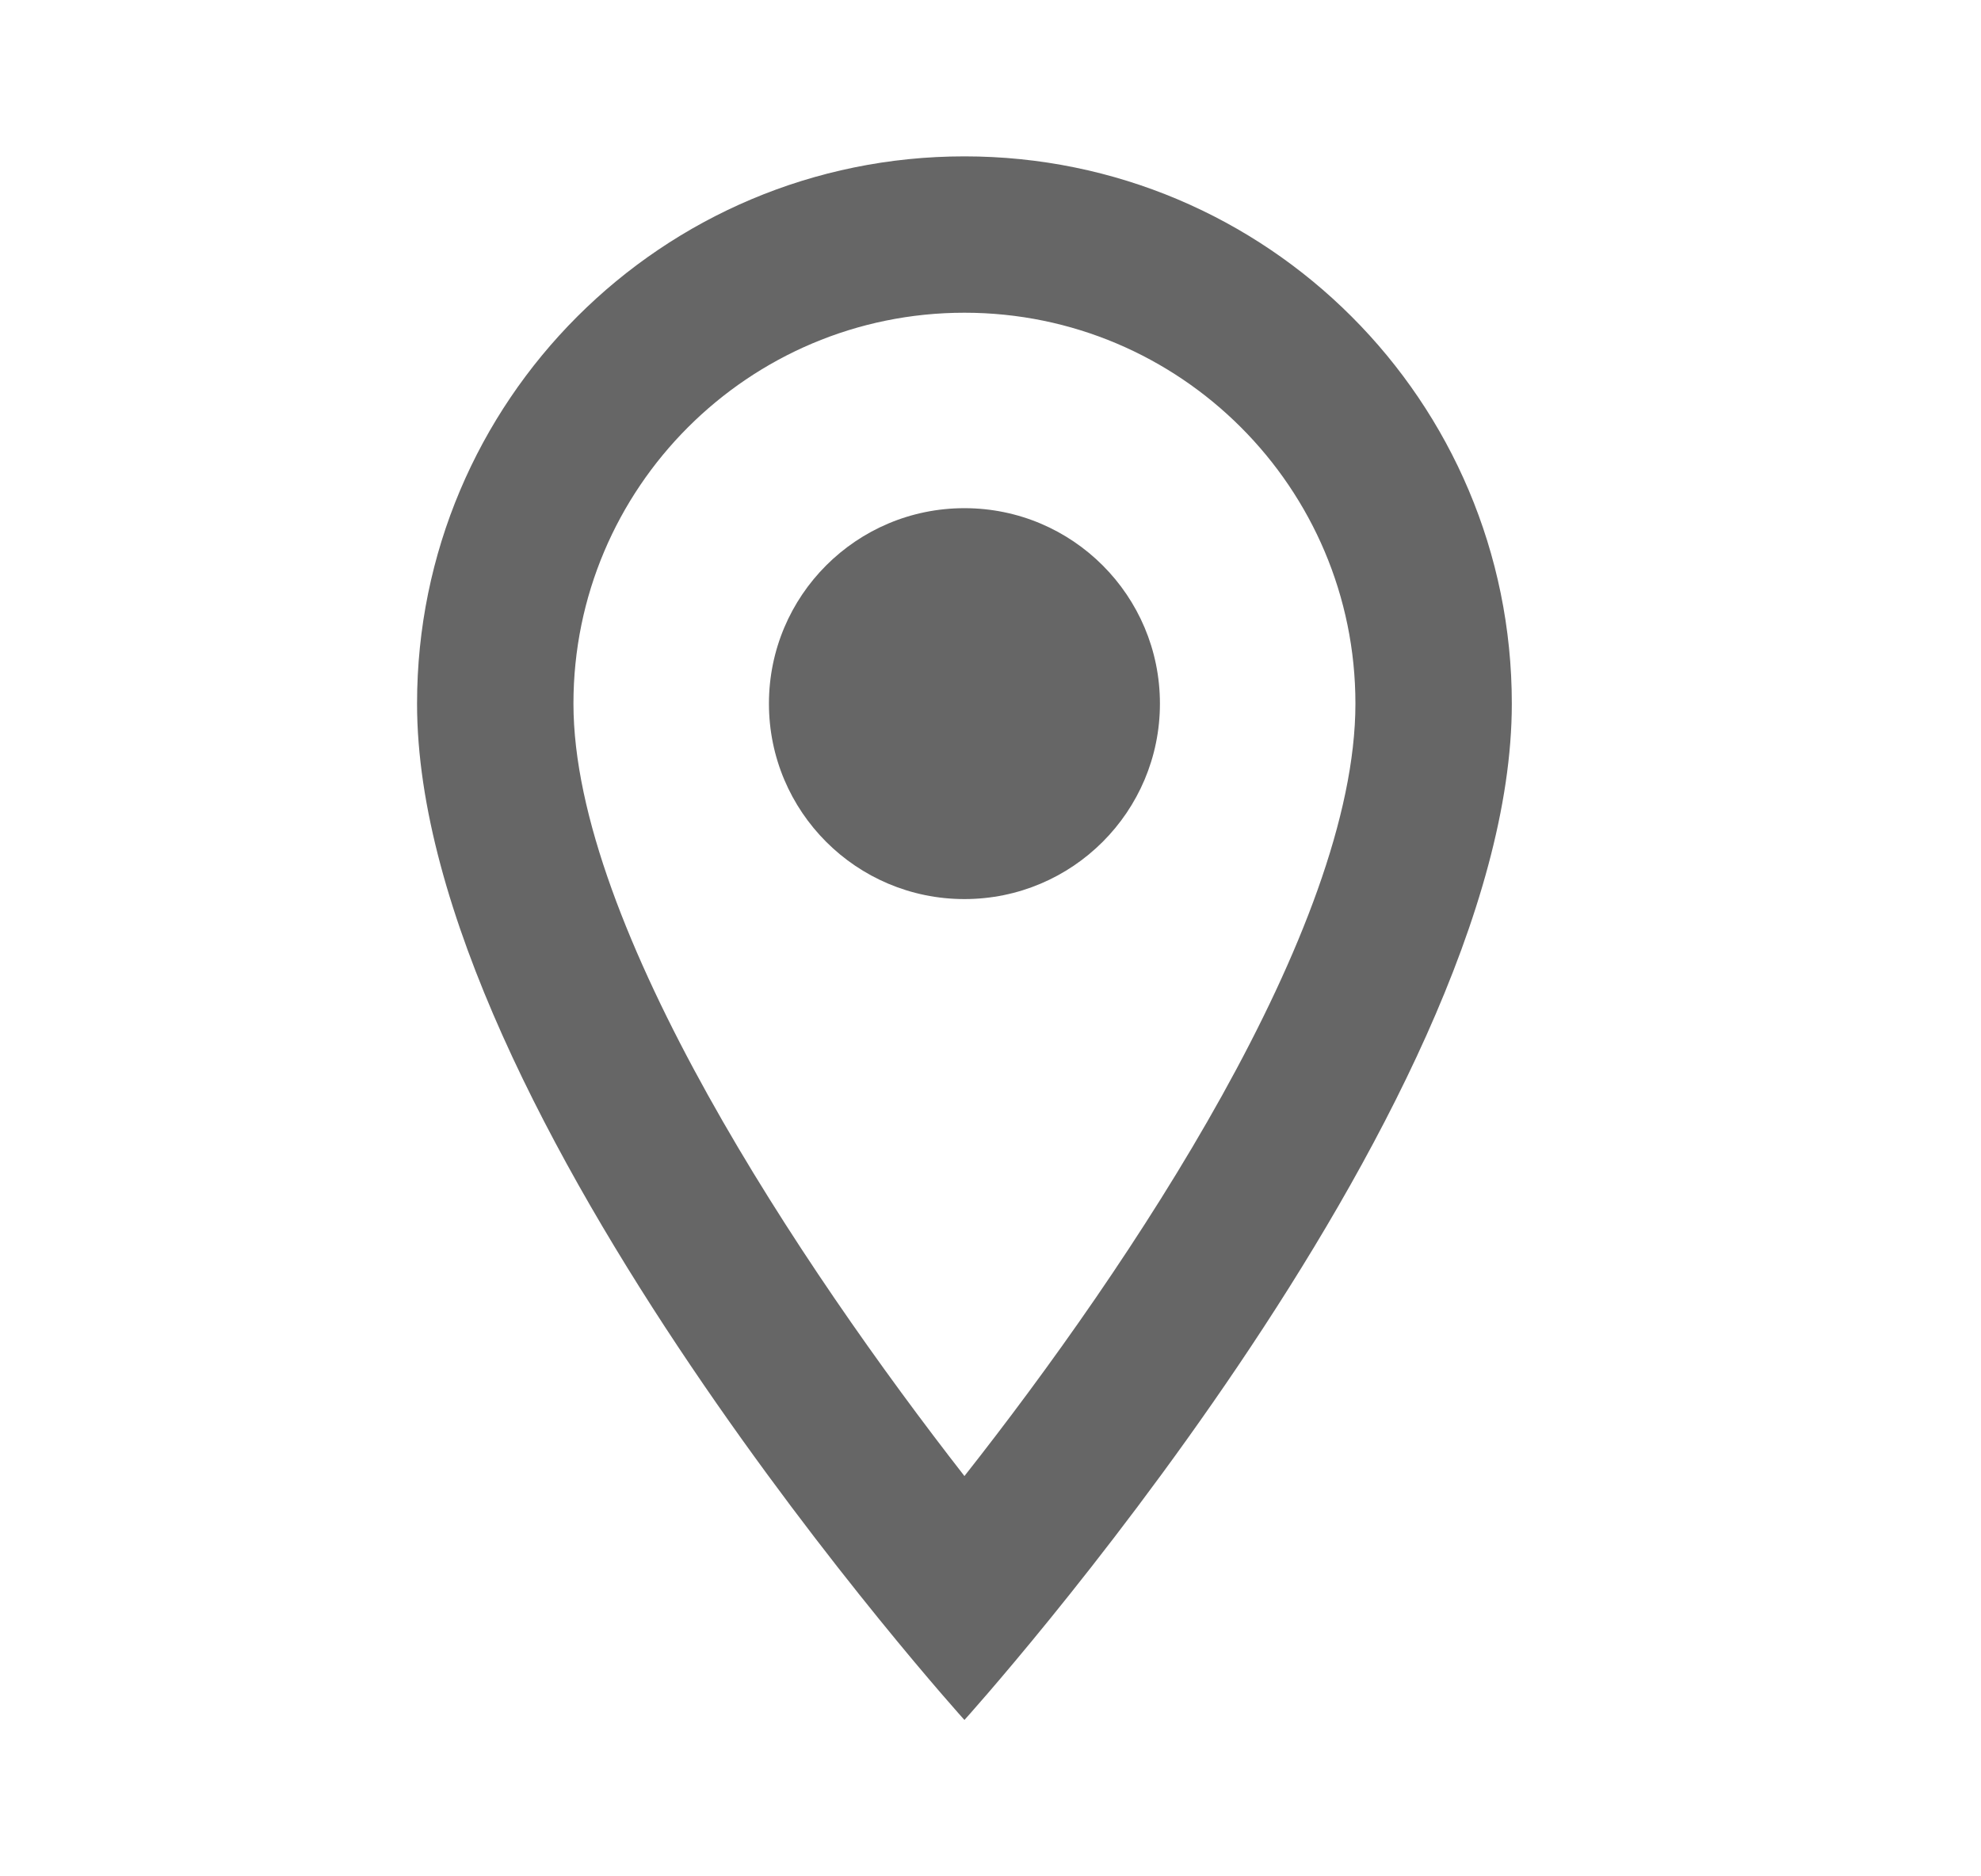 <svg width='19' height='18' viewBox='0 0 19 18' fill='none' xmlns='http://www.w3.org/2000/svg'><path d='M9.25 1.5C6.348 1.5 4 3.848 4 6.75C4 10.688 9.25 16.5 9.25 16.5C9.25 16.5 14.5 10.688 14.5 6.75C14.5 3.848 12.152 1.5 9.25 1.5ZM5.5 6.75C5.5 4.68 7.18 3 9.25 3C11.32 3 13 4.68 13 6.75C13 8.91 10.84 12.143 9.25 14.16C7.69 12.158 5.5 8.887 5.5 6.75Z' fill='#666666'/><path d='M9.25 8.625C10.286 8.625 11.125 7.786 11.125 6.75C11.125 5.714 10.286 4.875 9.25 4.875C8.214 4.875 7.375 5.714 7.375 6.75C7.375 7.786 8.214 8.625 9.25 8.625Z' fill='#666666'/></svg>
